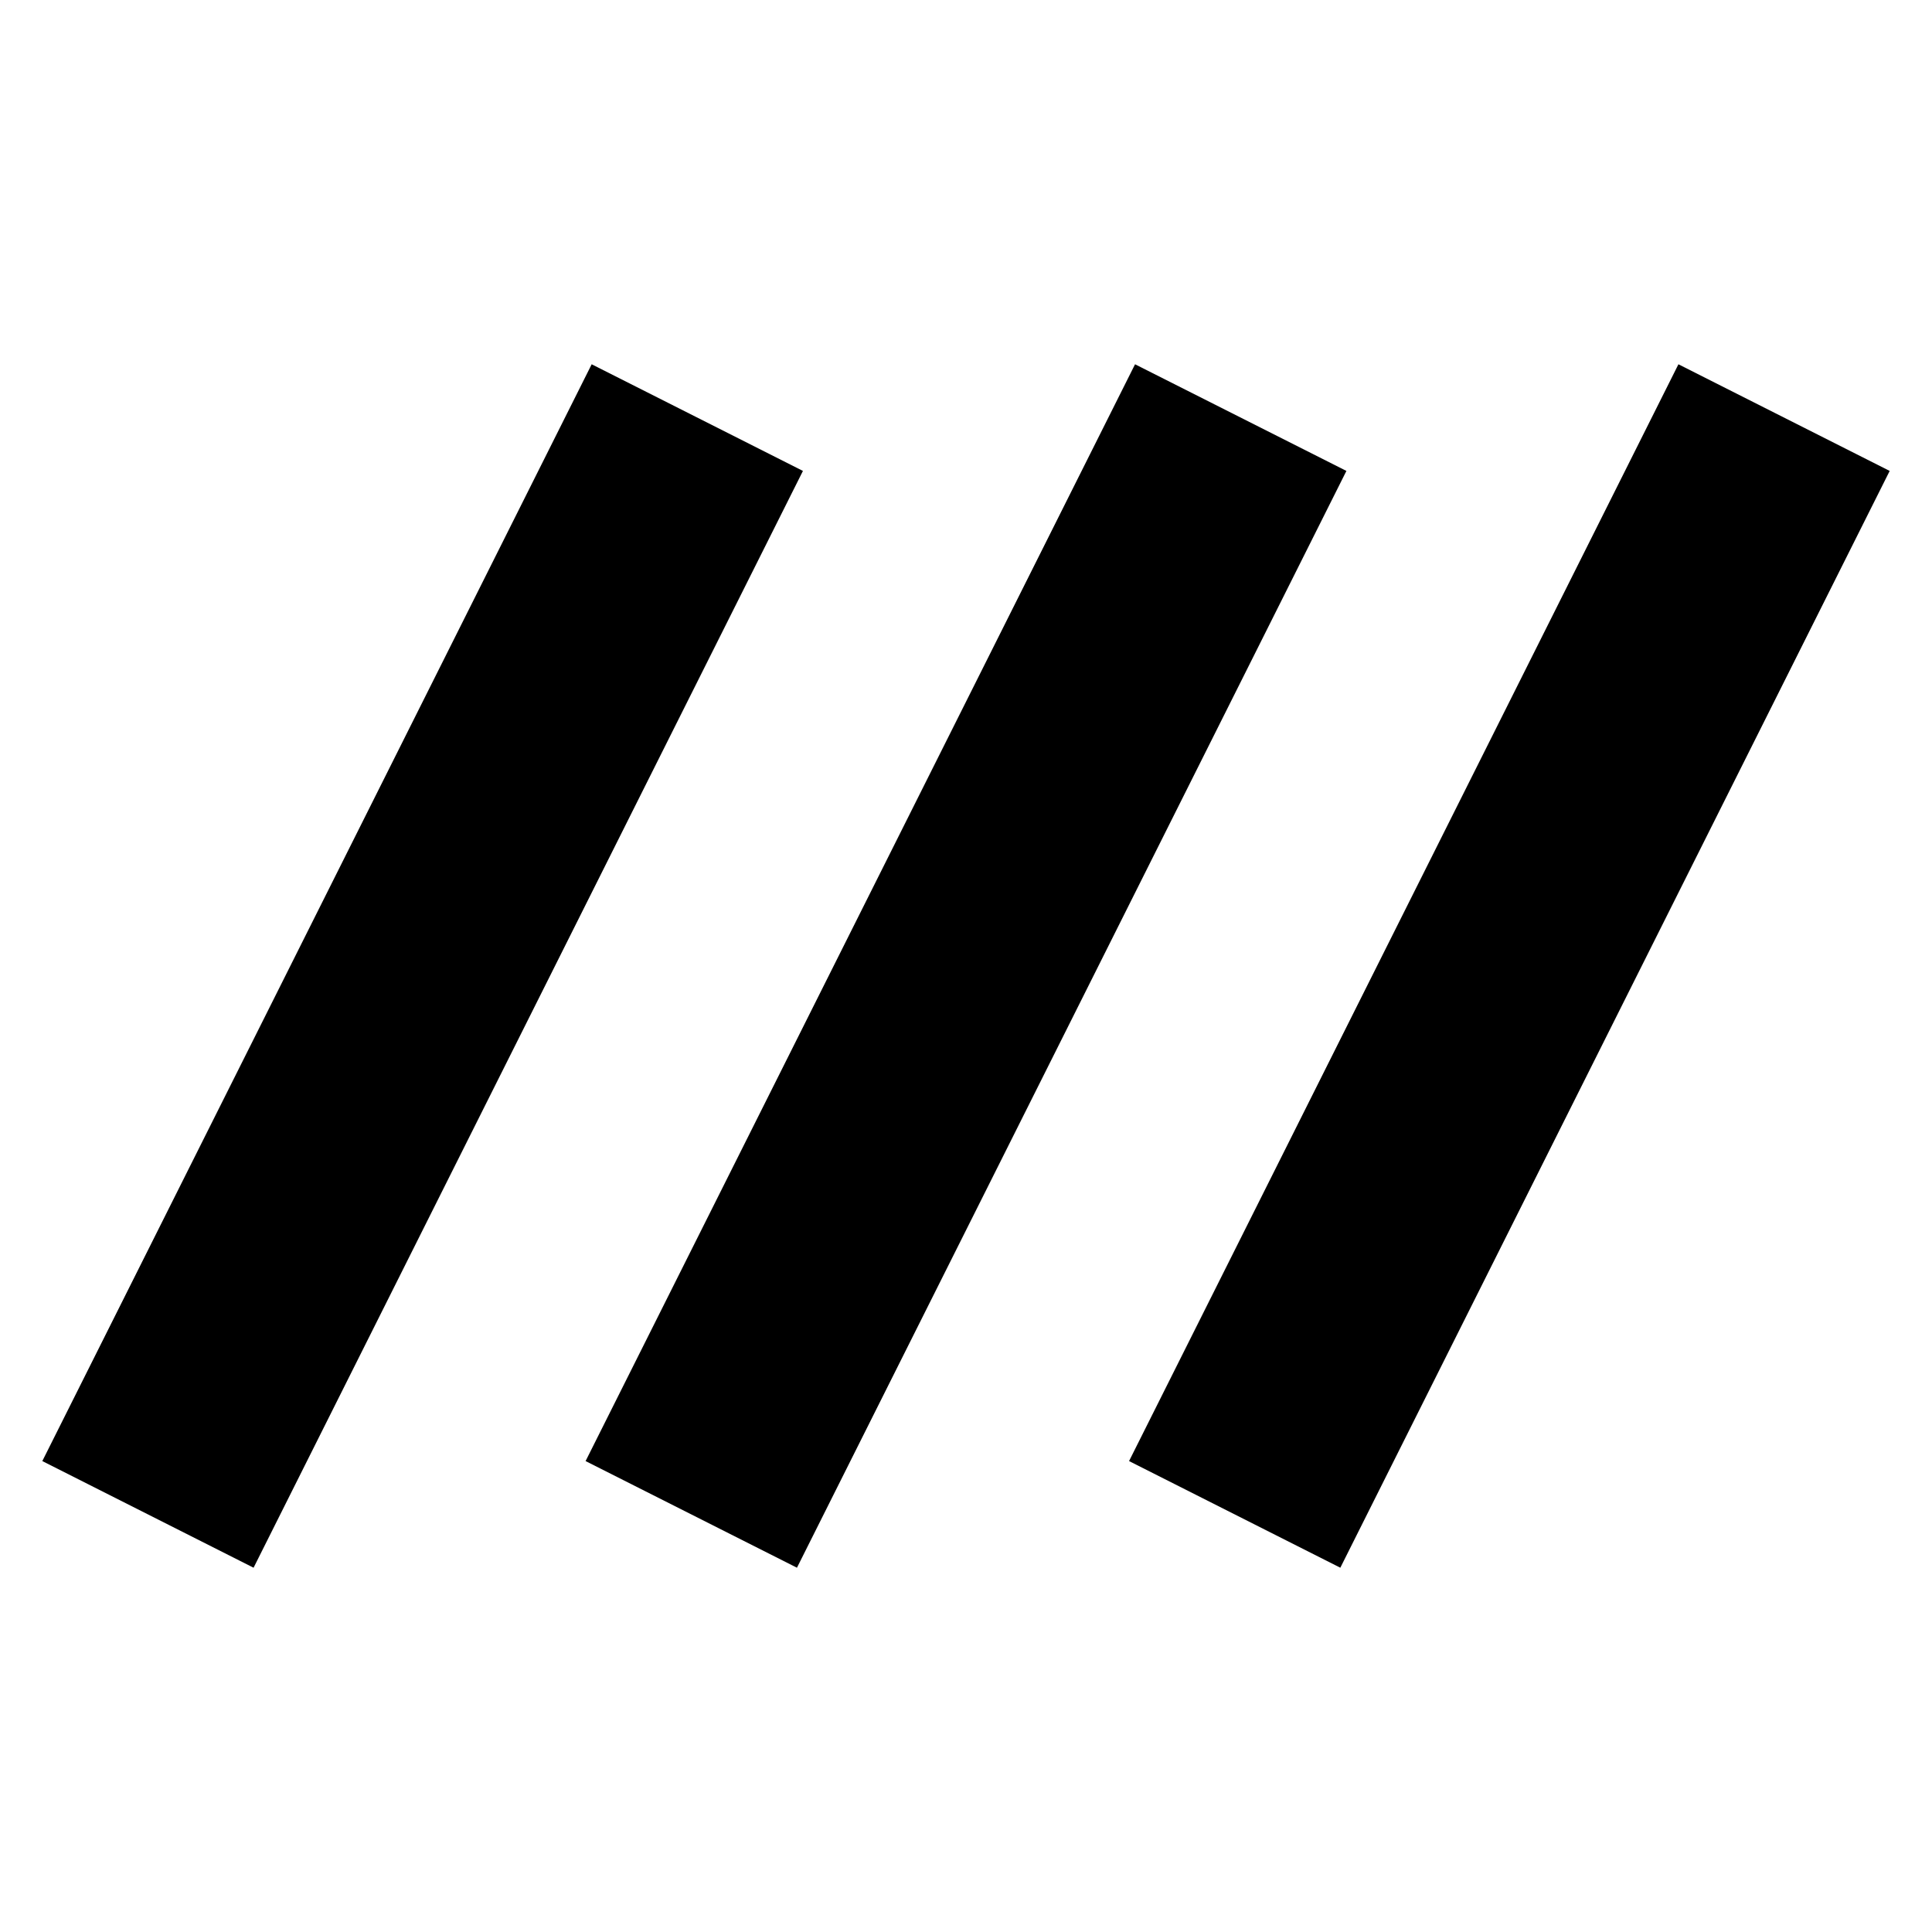 <svg xmlns="http://www.w3.org/2000/svg" height="20" width="20"><path d="M2.625 16.229.438 15.125 6.125 3.771l2.187 1.104Zm5.625 0-2.188-1.104L11.75 3.771l2.188 1.104Zm5.625 0-2.187-1.104 5.687-11.354 2.187 1.104Z"/></svg>